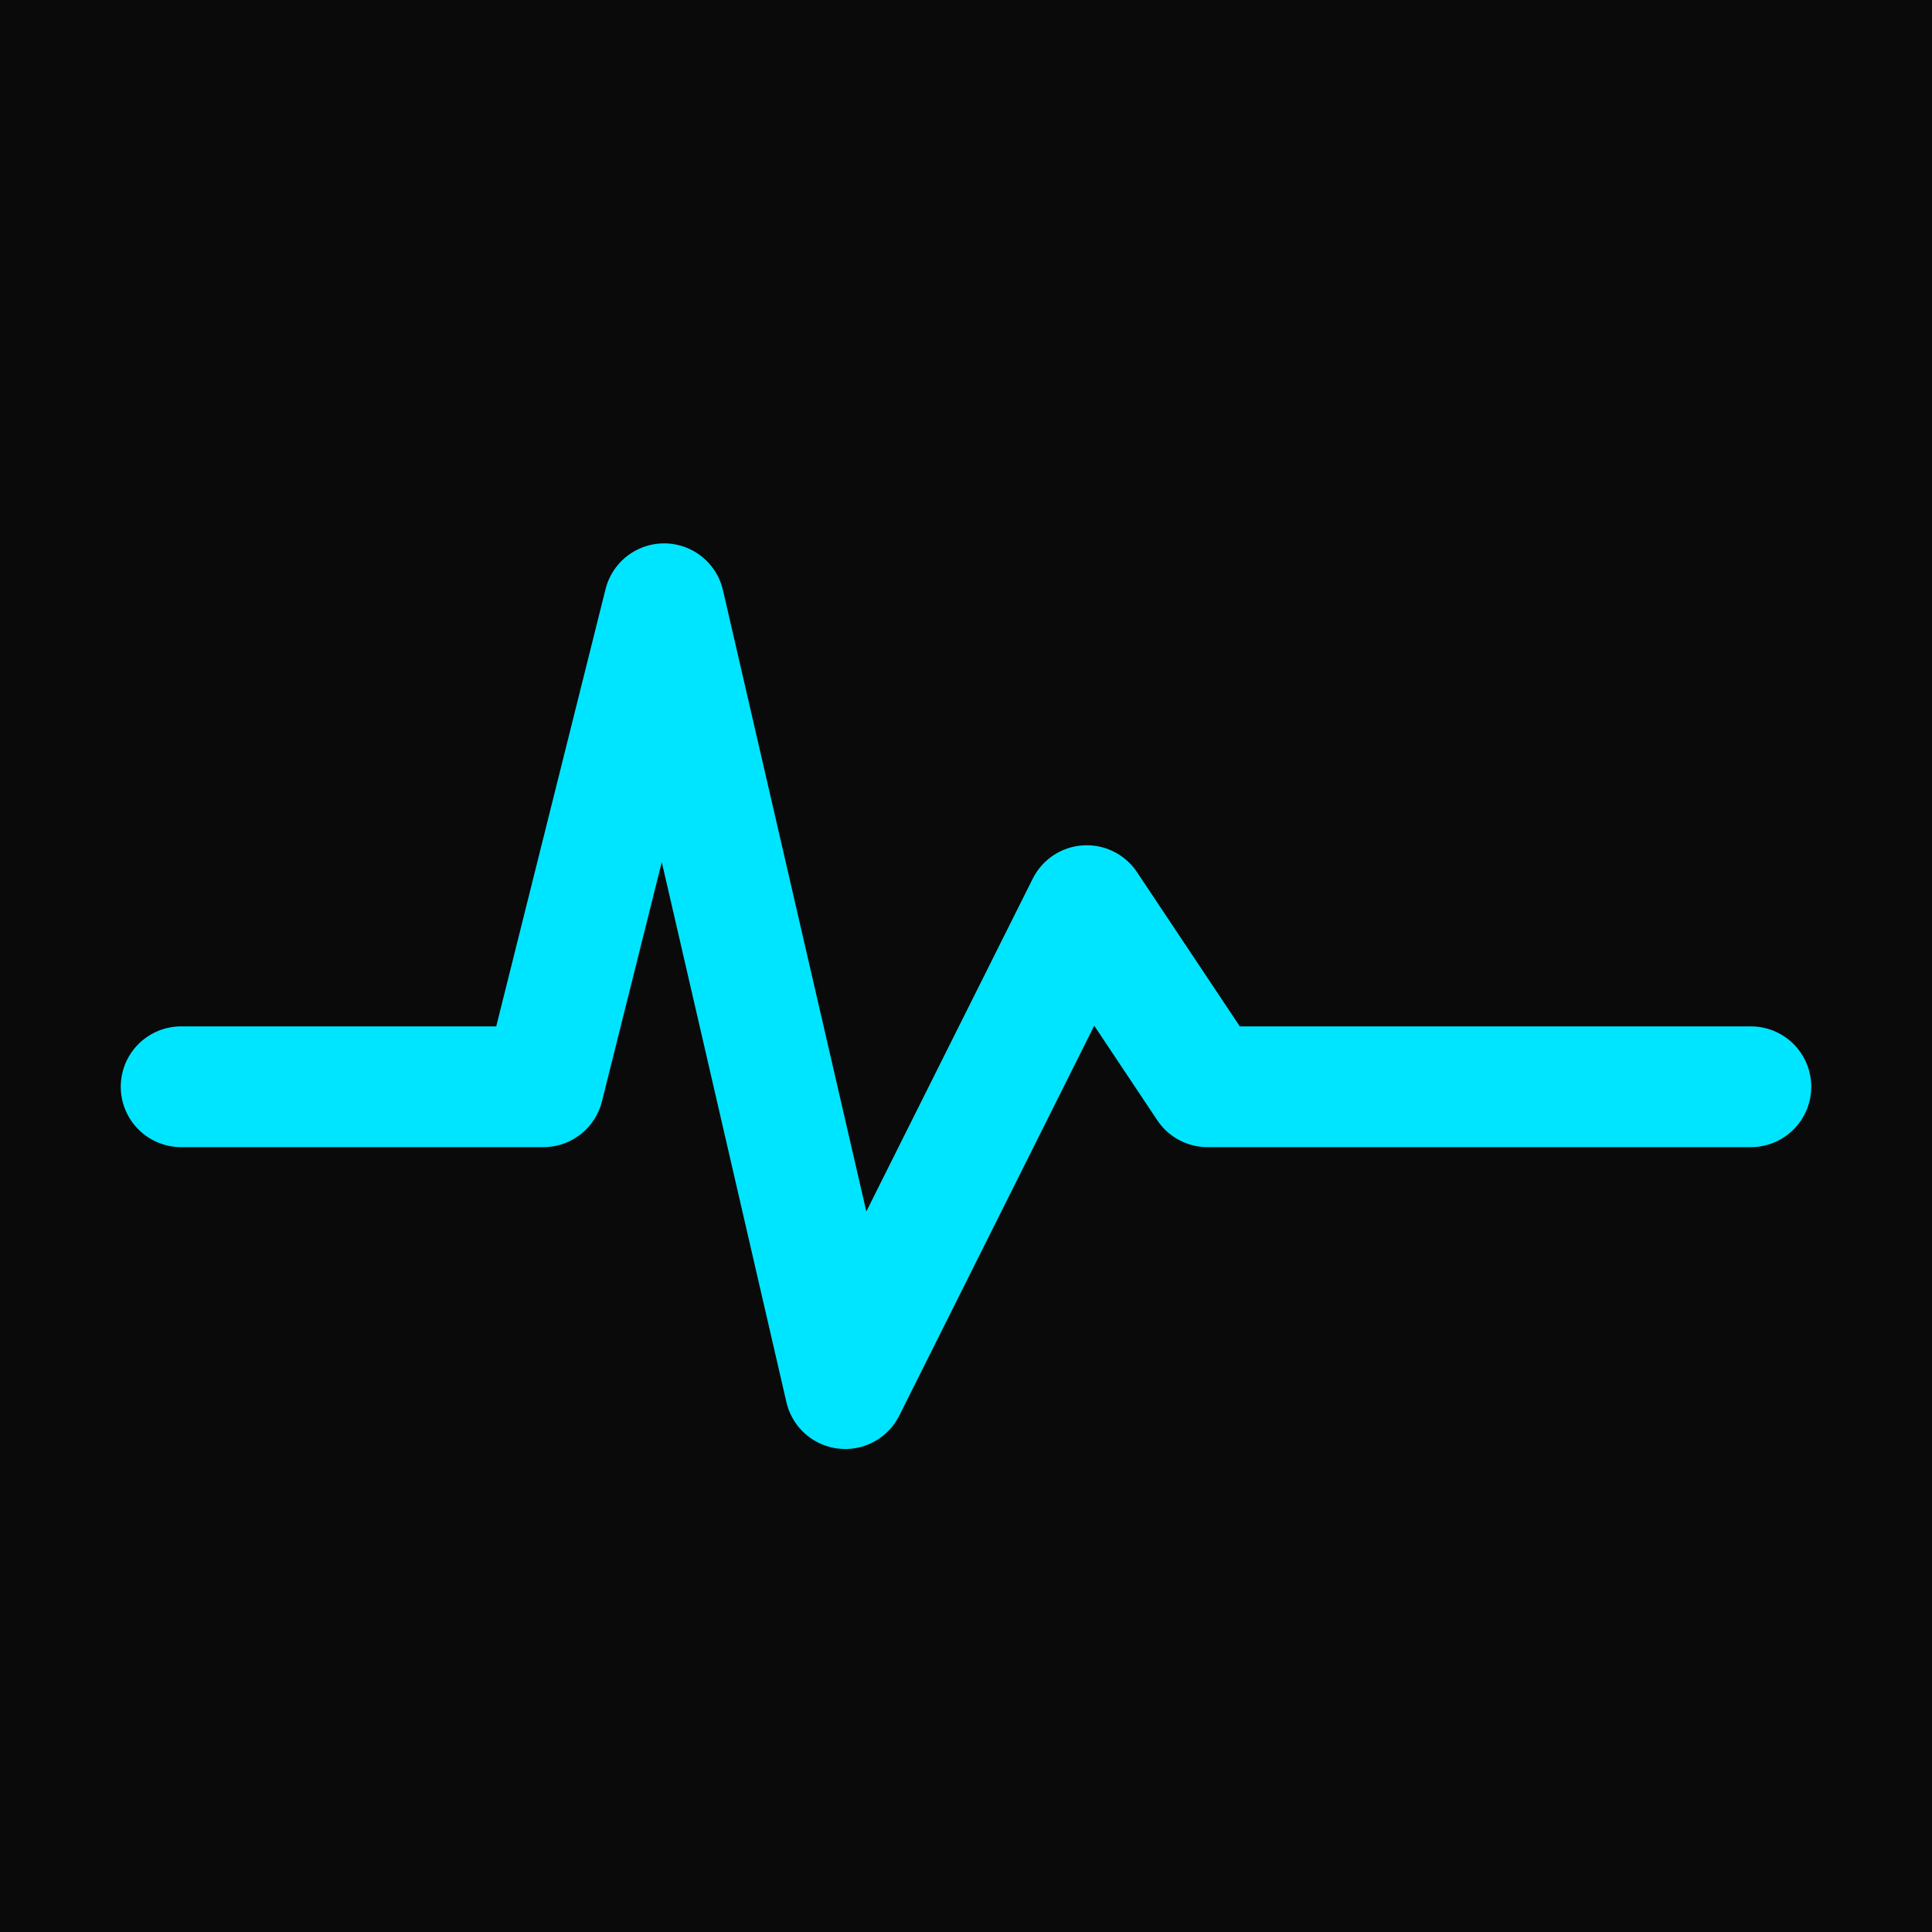 <svg xmlns="http://www.w3.org/2000/svg" viewBox="0 0 64 64" role="img" aria-label="PulseBrand icon">
  <rect width="64" height="64" fill="#0a0a0a"/>
  <path d="M6 36 H18 L22 20 L28 46 L36 30 L40 36 H58" fill="none" stroke="#00E5FF" stroke-width="4" stroke-linecap="round" stroke-linejoin="round"/>
</svg>
